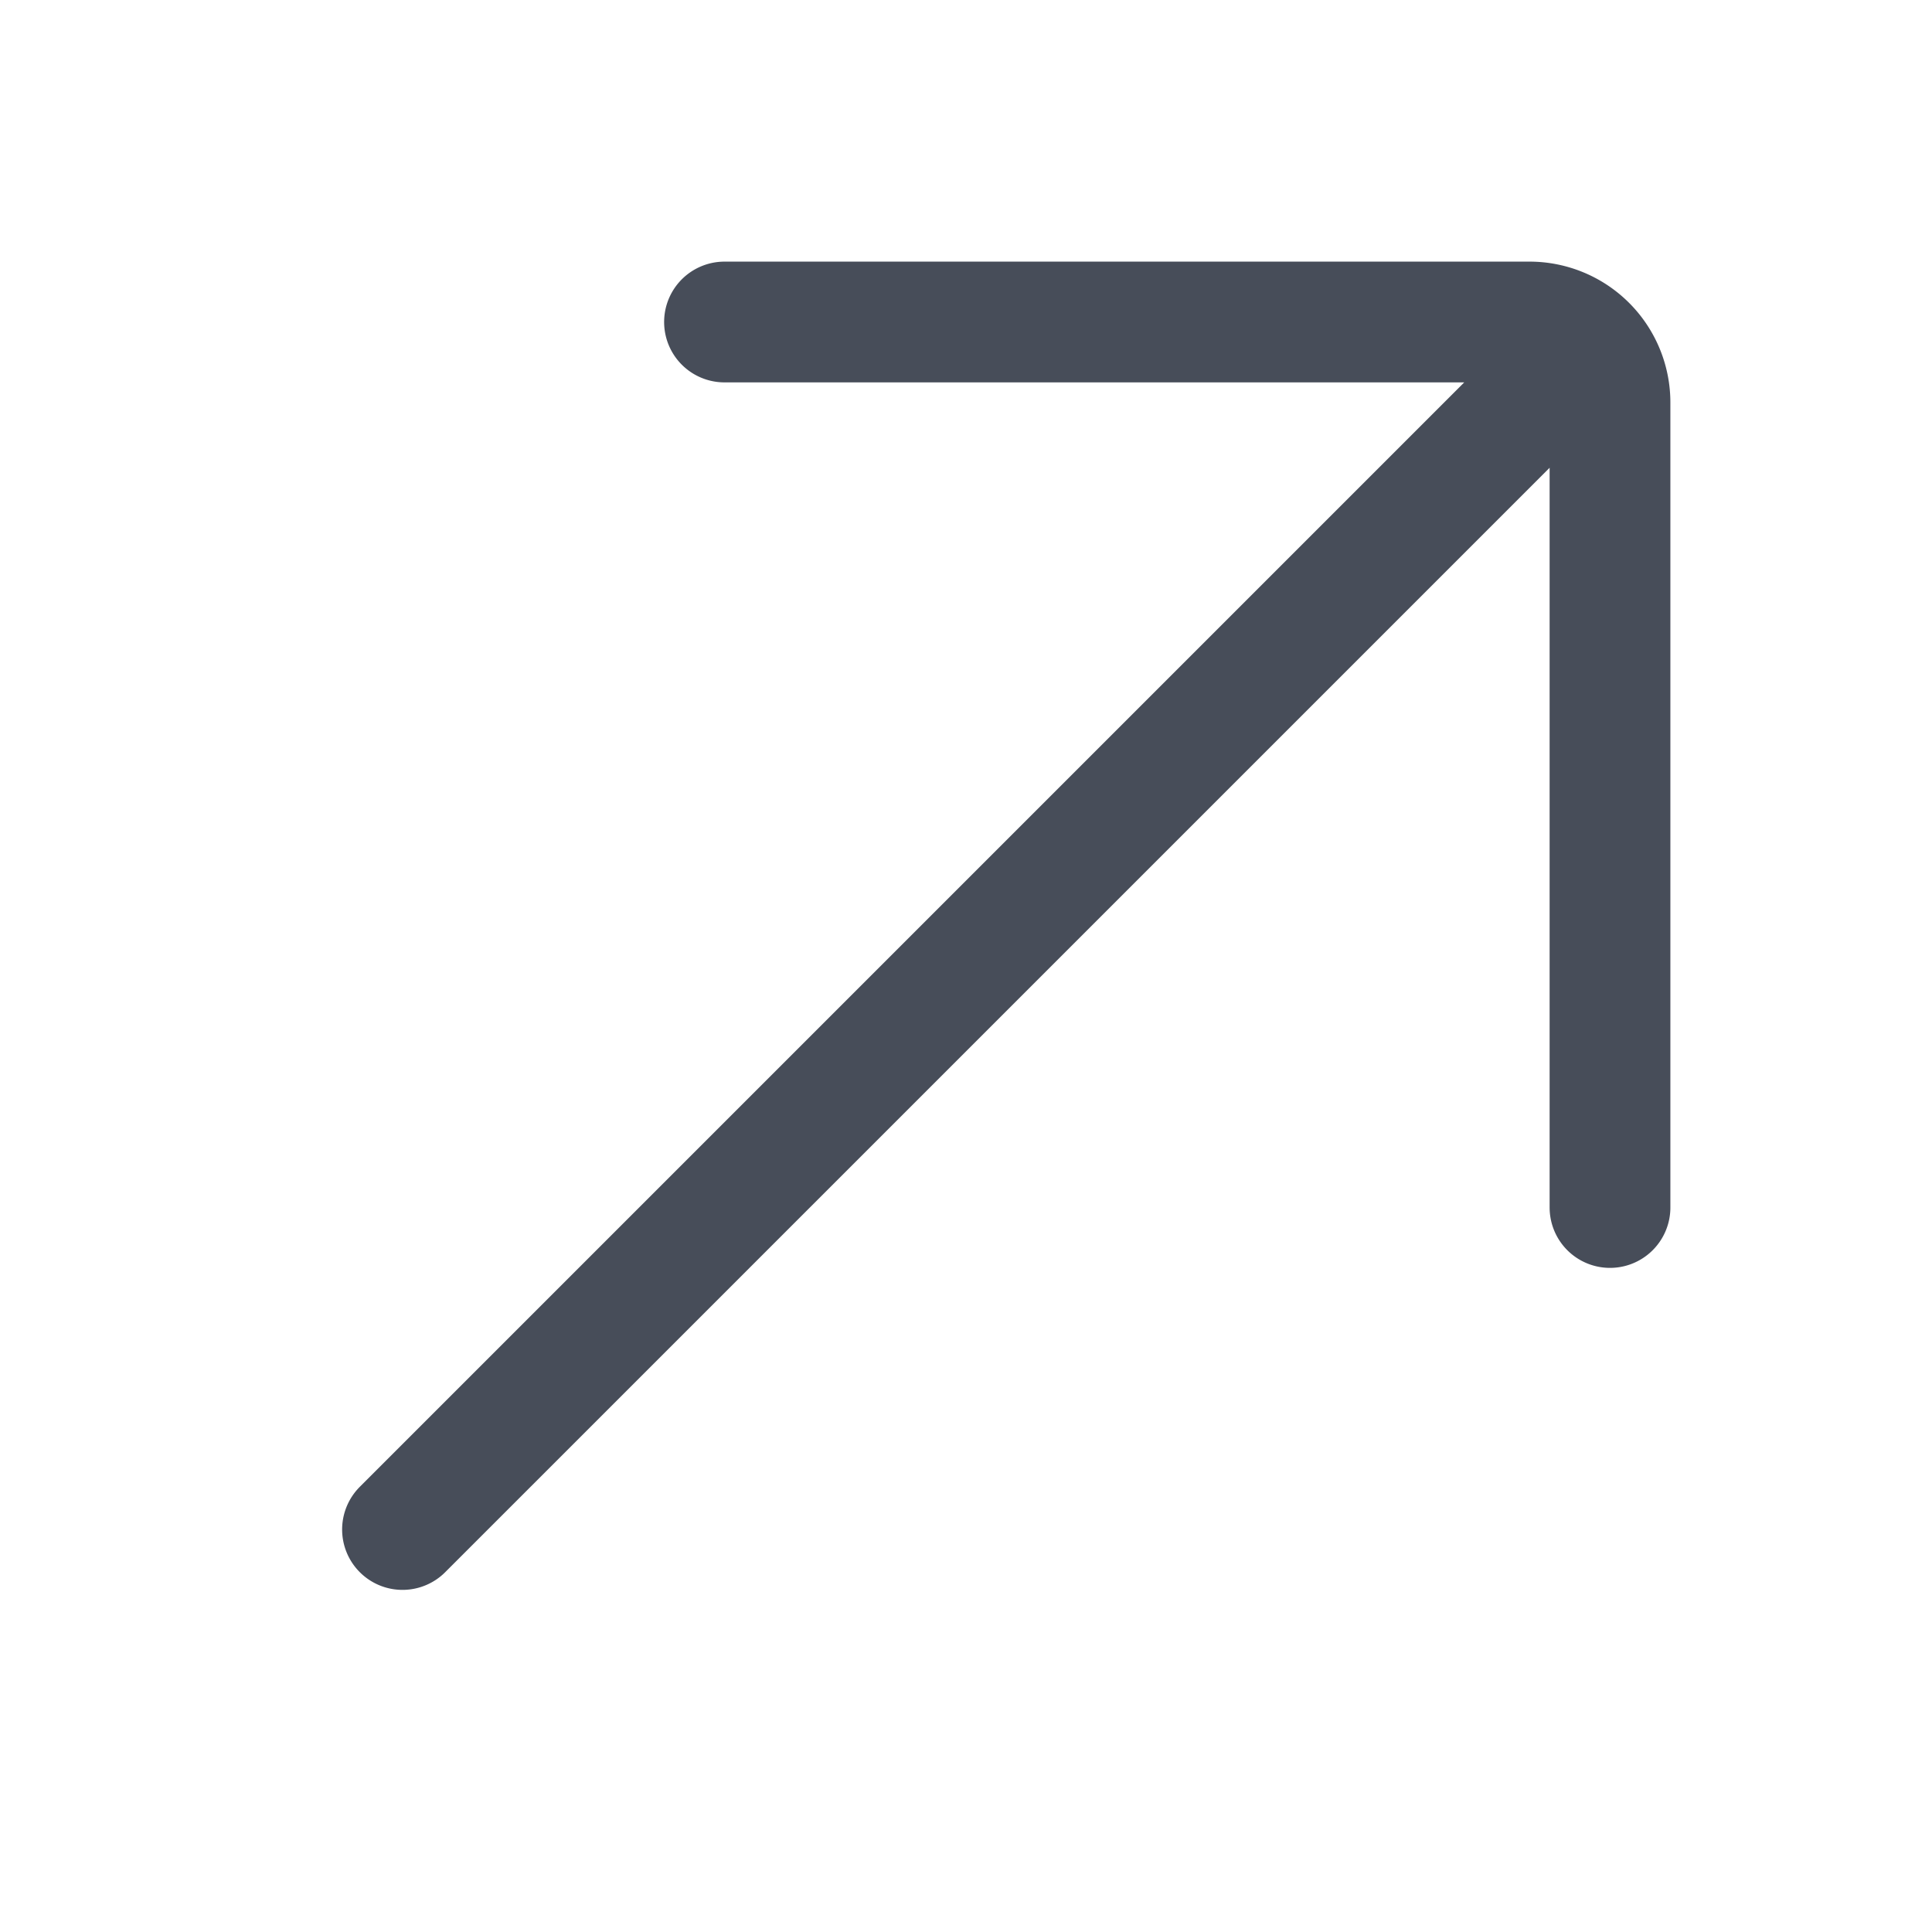 <svg width="24" height="24" viewBox="0 0 24 24" fill="none" xmlns="http://www.w3.org/2000/svg"><path d="M9 4h10a1 1 0 0 1 1 1v10M19 5 5 19" stroke="#474D59" stroke-width="1.5" stroke-linecap="round"/></svg>